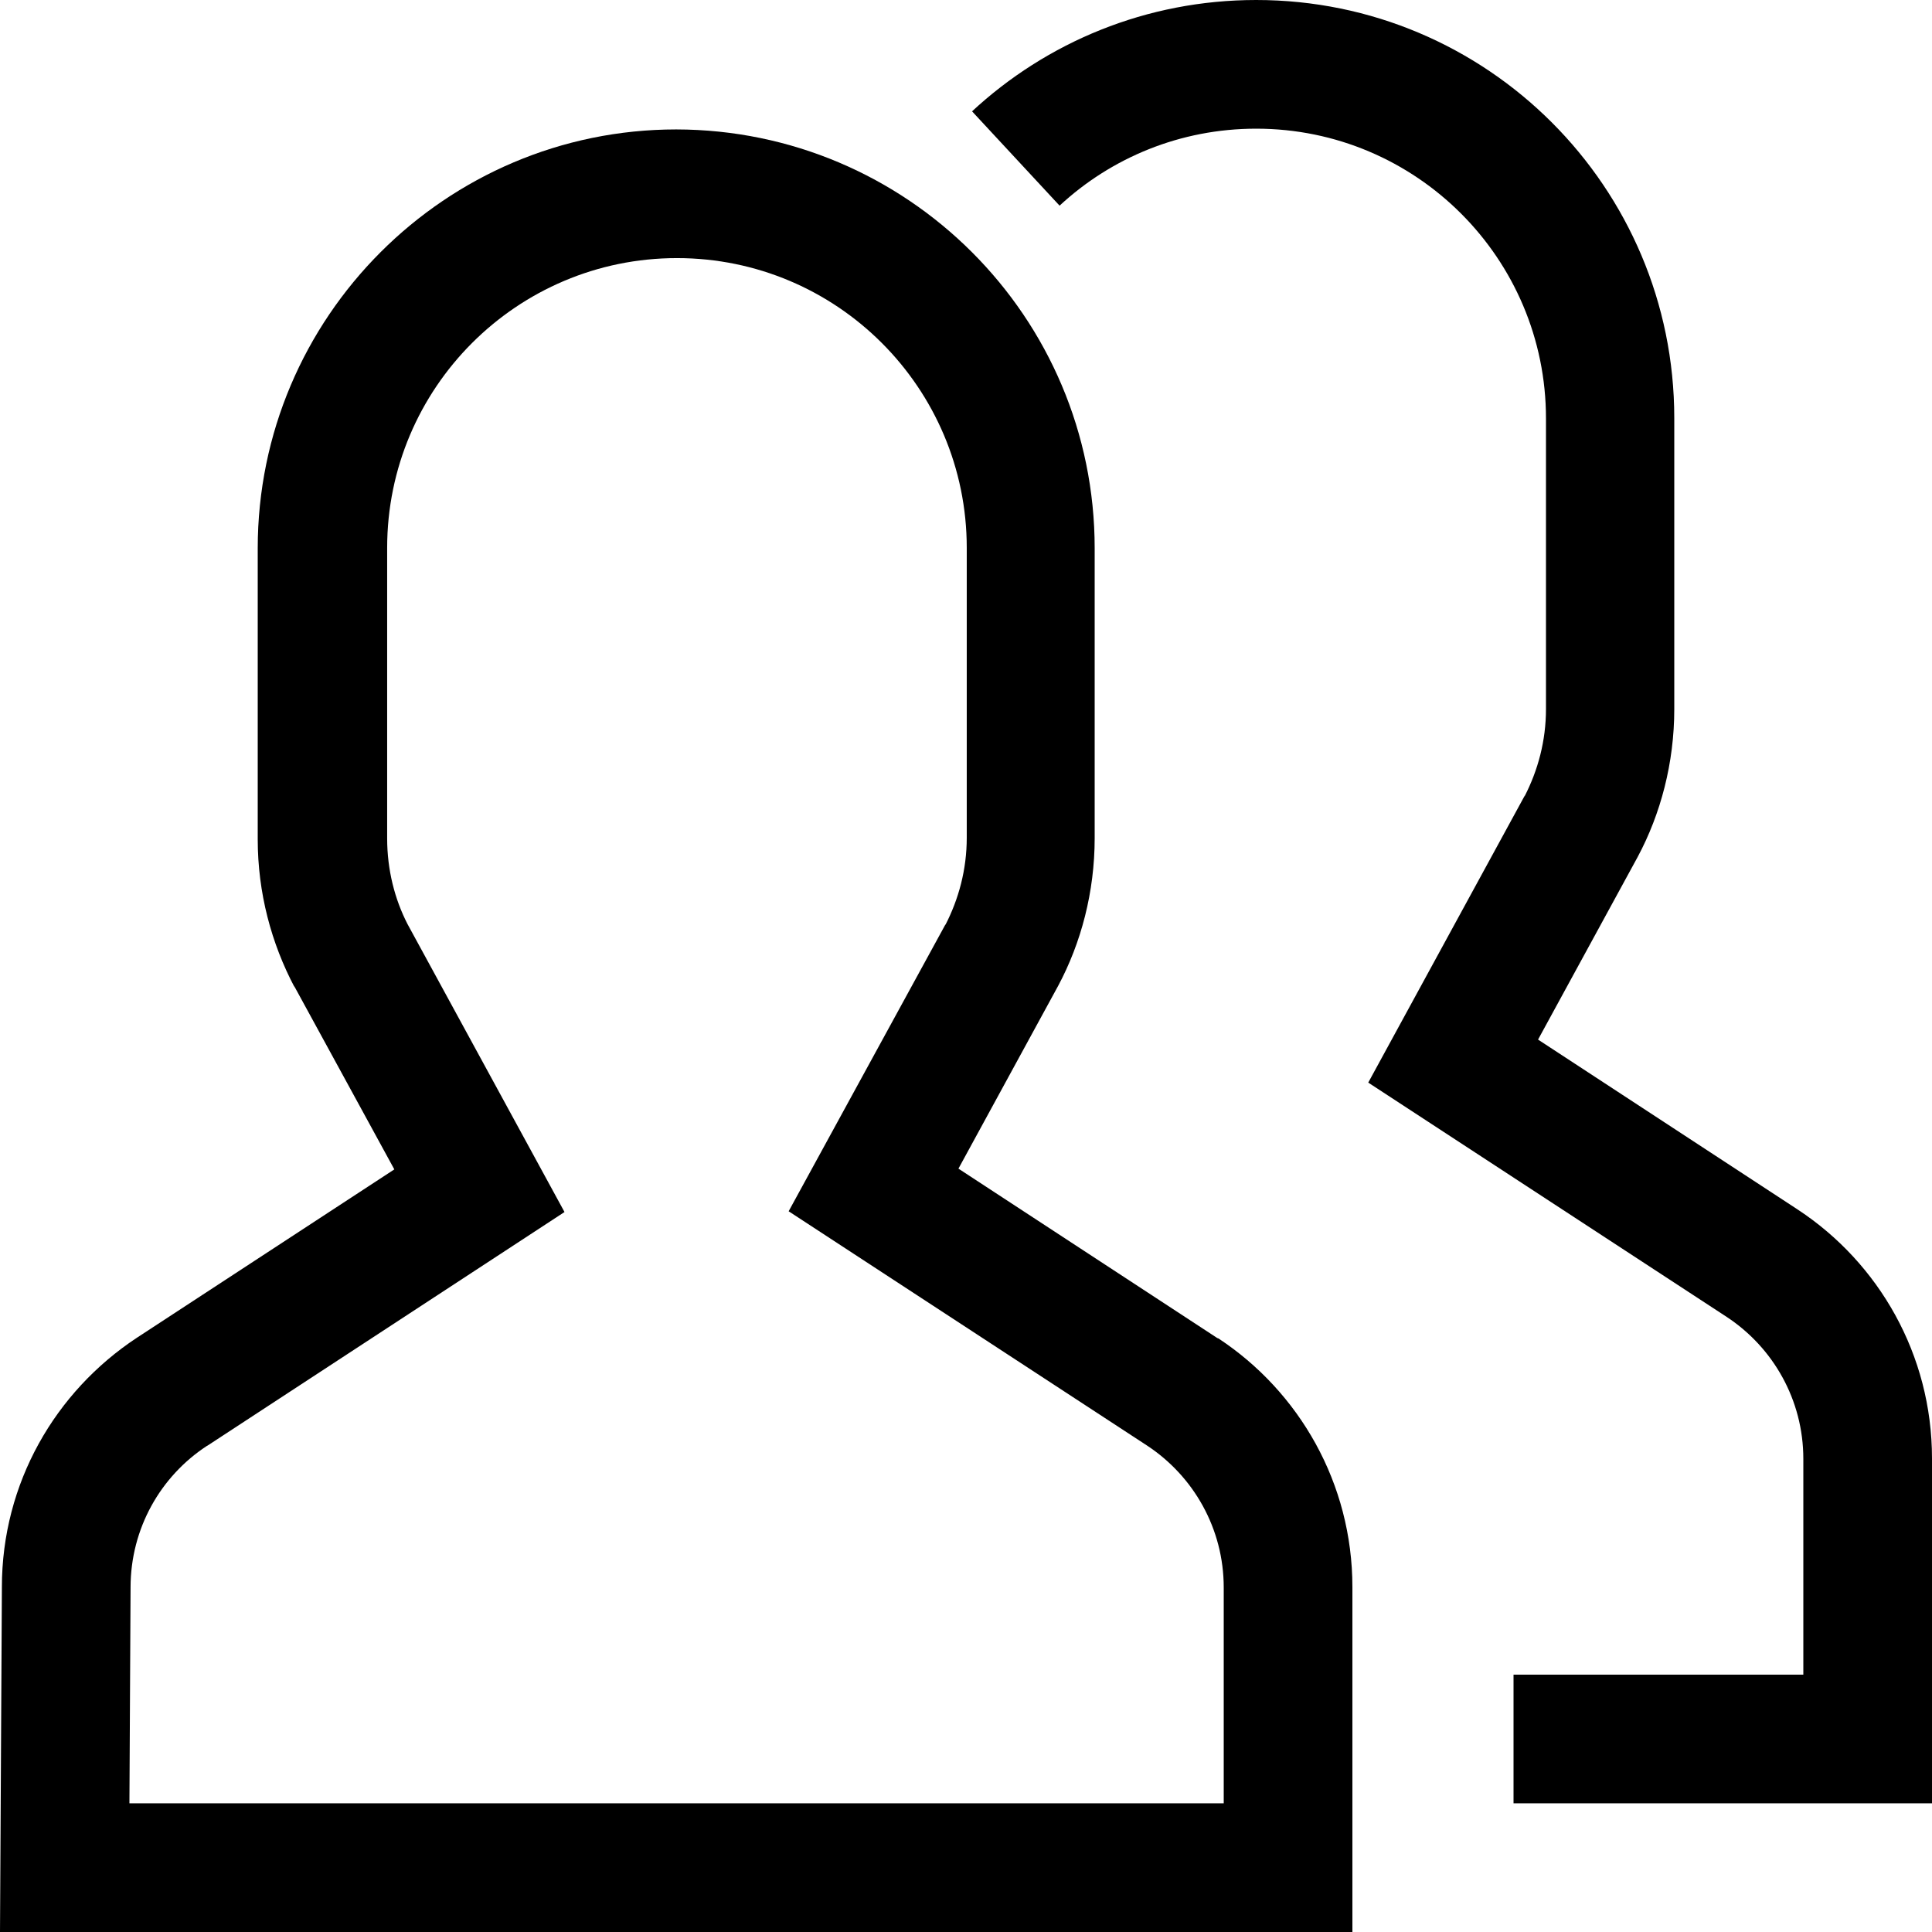 <?xml version="1.0" encoding="utf-8"?>
<!-- Generator: Adobe Illustrator 24.1.1, SVG Export Plug-In . SVG Version: 6.00 Build 0)  -->
<svg version="1.1" id="Layer_1" xmlns="http://www.w3.org/2000/svg" xmlns:xlink="http://www.w3.org/1999/xlink" x="0px" y="0px"
	 viewBox="0 0 512 512" style="enable-background:new 0 0 512 512;" xml:space="preserve">
<g>
	<path d="M476.2,320.4l-68.6-44.9l26.4-48.4c6.1-11.4,9.7-24.9,9.7-39.2v-76.8v-0.3C443.7,49.6,394.1,0,332.9,0
		c-29.1,0-55.6,11.2-75.4,29.6l0.1-0.1l23.2,25c13.7-12.7,32-20.4,52.1-20.4c42.4,0,76.8,34.4,76.8,76.8v0.2v76.8
		c0,8.4-2.1,16.2-5.7,23.2l0.1-0.3l-41.5,76.1l95,62.1c12.3,8.1,20.3,22,20.3,37.6v0.2v57h-76.8v34.1H512v-91.2v-0.2
		c0-27.5-14.1-51.8-35.5-65.9L476.2,320.4L476.2,320.4z"/>
	<path d="M322.6,354.6L254,309.7l26.4-48.4c6.1-11.4,9.7-24.9,9.7-39.2v-76.8c0-61.3-49.7-110.9-110.9-111
		c-61.1,0-110.9,49.8-110.9,111V222v0.4c0,14.2,3.6,27.6,9.8,39.3l-0.2-0.5l26.6,48.7l-68.2,44.6c-21.7,14.3-35.8,38.6-35.8,66.1
		v0.1L0,512h358.4v-91.2v-0.2c0-27.5-14.1-51.8-35.5-65.9L322.6,354.6L322.6,354.6z M324.3,477.9h-290l0.3-57v-0.2
		c0-15.7,8-29.5,20.2-37.5l0.2-0.1l94.6-61.9l-41.6-76.3c-3.4-6.6-5.4-14.4-5.4-22.7V222v-76.8c0-42.4,34.4-76.8,76.8-76.8
		c42.4,0,76.8,34.4,76.8,76.8V222c0,8.4-2.1,16.2-5.7,23.2l0.1-0.3L209,321l95,62.1c12.3,8.1,20.3,22,20.3,37.6v0.2L324.3,477.9z"/>
</g>
</svg>
